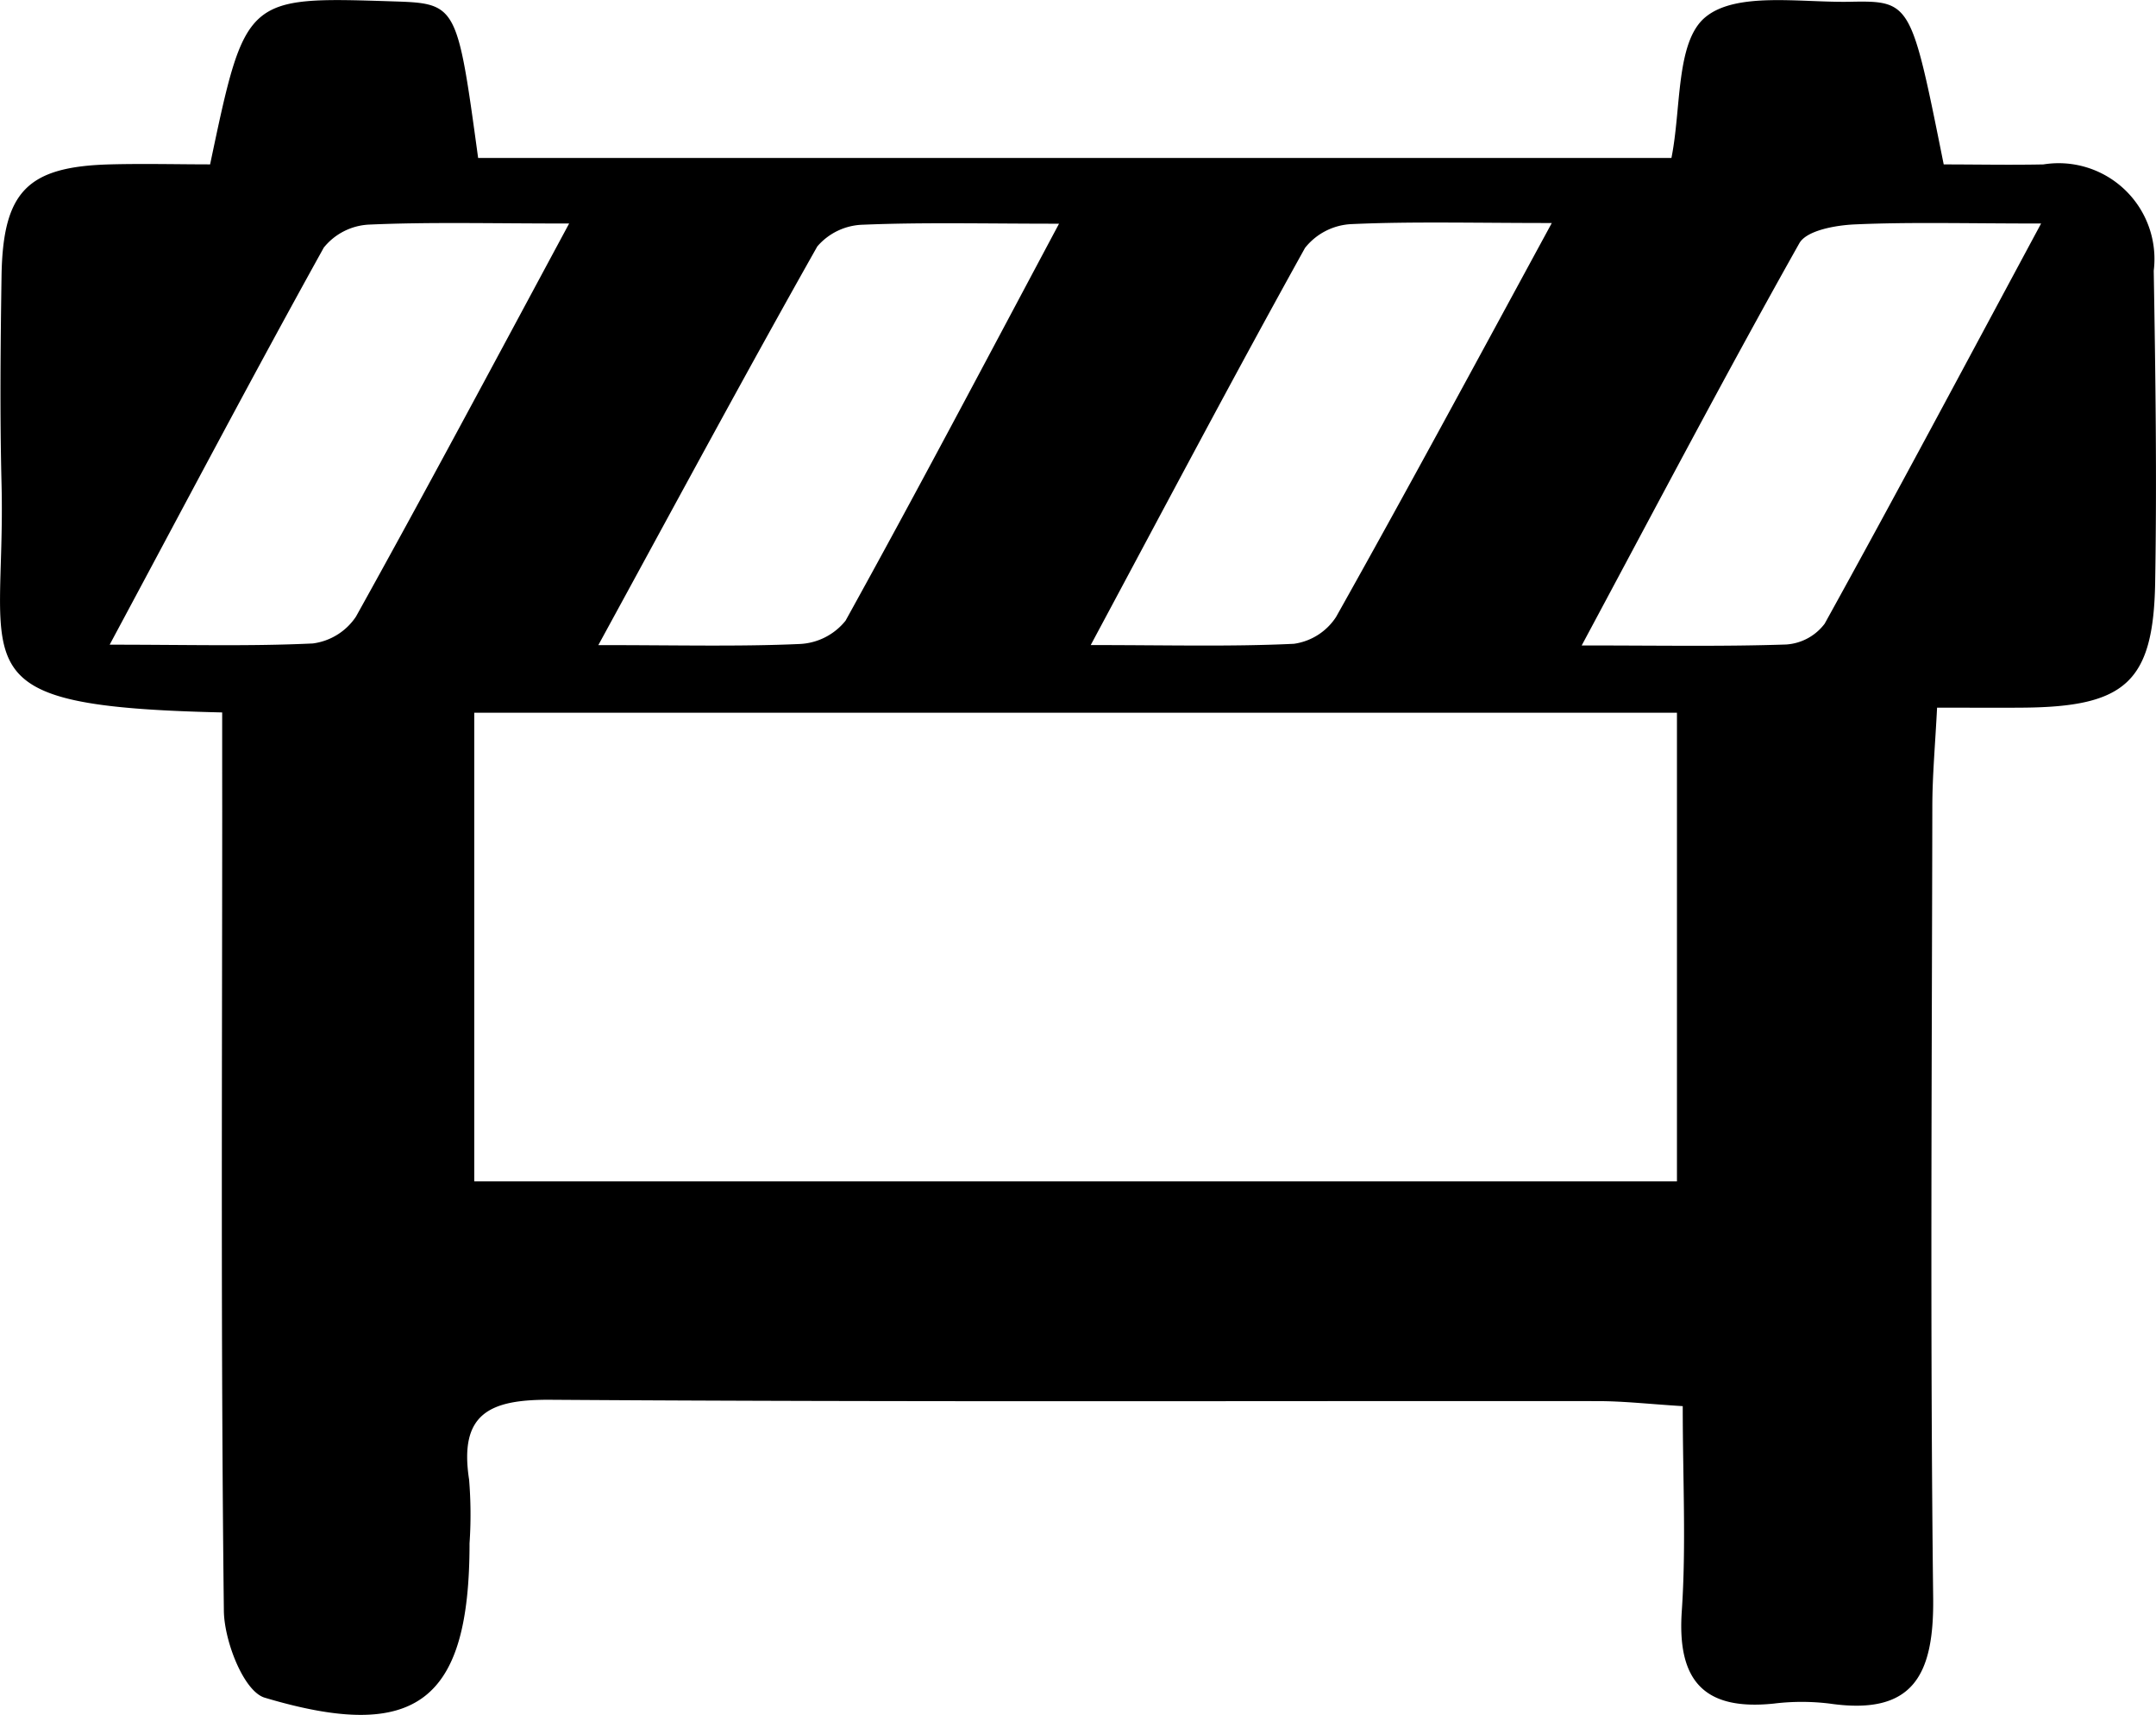 <svg xmlns="http://www.w3.org/2000/svg" width="56.244" height="44.737" viewBox="0 0 56.244 44.737"><g id="barrier-line" transform="translate(0)"><path id="Path_2303" data-name="Path 2303" d="M-1200.351-739.807c-7.036-.161-5.635-1.119-5.756-5.962-.045-1.806-.027-3.615,0-5.423.035-2.213.675-2.859,2.841-2.915.883-.023,1.767,0,2.6,0,.921-4.377.921-4.377,4.741-4.254,1.7.054,1.7.054,2.251,4.086h31.13c.26-1.29.111-3.019.876-3.665.806-.681,2.485-.385,3.785-.41,1.592-.031,1.593.017,2.442,4.244.832,0,1.718.018,2.6,0a2.5,2.5,0,0,1,2.879,2.774c.045,2.711.084,5.424.037,8.133-.044,2.6-.776,3.246-3.448,3.267-.682.006-1.364,0-2.241,0-.049.965-.123,1.772-.124,2.579-.011,6.883-.059,13.766.022,20.648.023,2.006-.515,3.076-2.7,2.759a5.986,5.986,0,0,0-1.458,0c-1.811.188-2.525-.586-2.4-2.41.117-1.716.025-3.447.025-5.351-.863-.053-1.538-.131-2.212-.131-9.107-.008-18.215.027-27.323-.035-1.584-.011-2.391.354-2.126,2.079a11.111,11.111,0,0,1,.012,1.667c0,4.106-1.37,5.213-5.343,4.027-.548-.164-1.057-1.479-1.066-2.267-.081-6.952-.045-13.9-.043-20.857C-1200.351-738.05-1200.351-738.869-1200.351-739.807Zm6.576,12.236h31.375V-739.8h-31.375Zm3.237-13.993c2.079,0,3.669.042,5.255-.029a1.627,1.627,0,0,0,1.194-.608c1.833-3.313,3.6-6.664,5.569-10.358-1.97,0-3.54-.039-5.106.026a1.627,1.627,0,0,0-1.2.567C-1186.687-748.668-1188.481-745.333-1190.538-741.564Zm37.637-11c-1.963,0-3.413-.041-4.858.023-.5.022-1.26.156-1.449.493-1.888,3.358-3.681,6.769-5.677,10.493,2.044,0,3.693.031,5.338-.025a1.367,1.367,0,0,0,1-.542C-1156.71-745.443-1154.928-748.793-1152.9-752.565Zm-38.4,0c-2.044,0-3.631-.042-5.215.028a1.615,1.615,0,0,0-1.184.6c-1.836,3.31-3.6,6.658-5.586,10.361,2.033,0,3.668.046,5.3-.032a1.6,1.6,0,0,0,1.125-.7C-1195.054-745.557-1193.3-748.846-1191.3-752.564Zm25.636-.013c-2.072,0-3.658-.043-5.238.029a1.641,1.641,0,0,0-1.2.621c-1.84,3.315-3.611,6.668-5.59,10.362,2.028,0,3.667.045,5.3-.033a1.571,1.571,0,0,0,1.1-.7C-1169.47-745.546-1167.7-748.829-1165.665-752.577Z" transform="translate(1206.147 758.396)"/></g></svg>